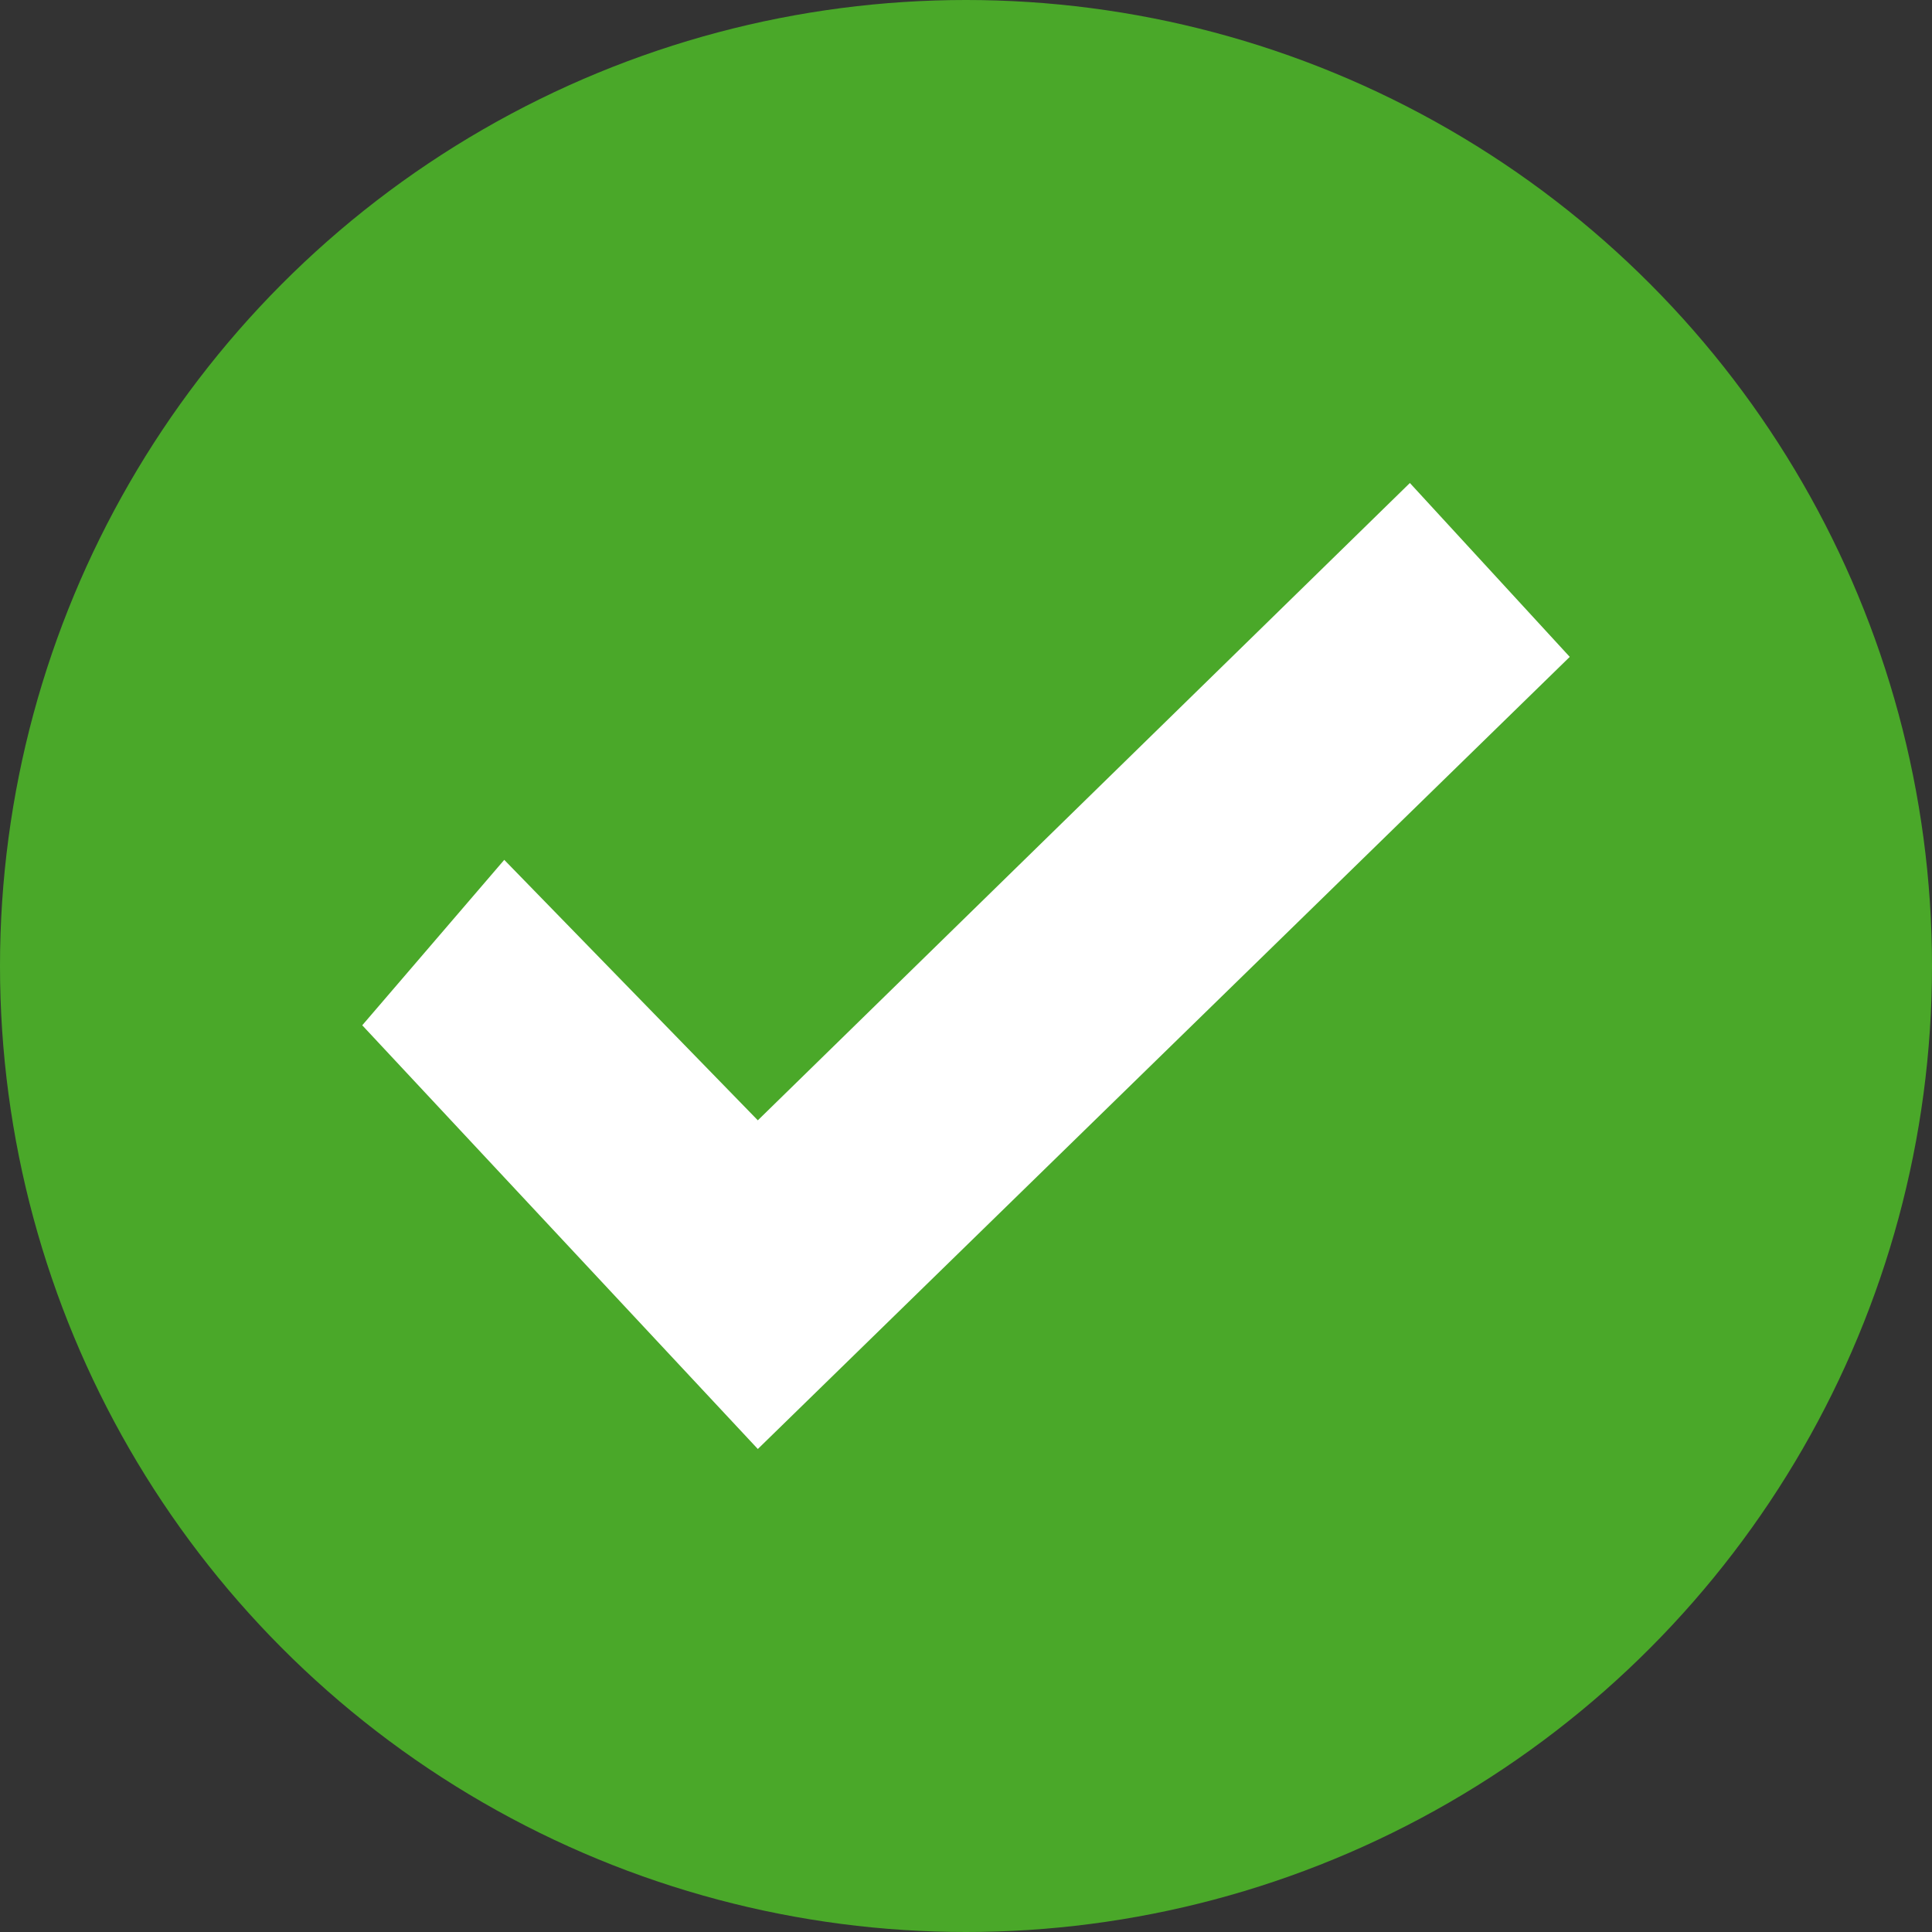 <svg width="16" height="16" viewBox="0 0 16 16" fill="none" xmlns="http://www.w3.org/2000/svg">
  <rect x="0" y="0" width="16" height="16" fill="#333333" stroke="none"/>
  <circle cx="8" cy="8" r="8" fill="#4AA829"/>
  <path d="M6.276 9.278L4.176 7.121L3 8.491L6.276 12L13 5.44L11.676 4L6.276 9.278Z" fill="white"/>
</svg>
